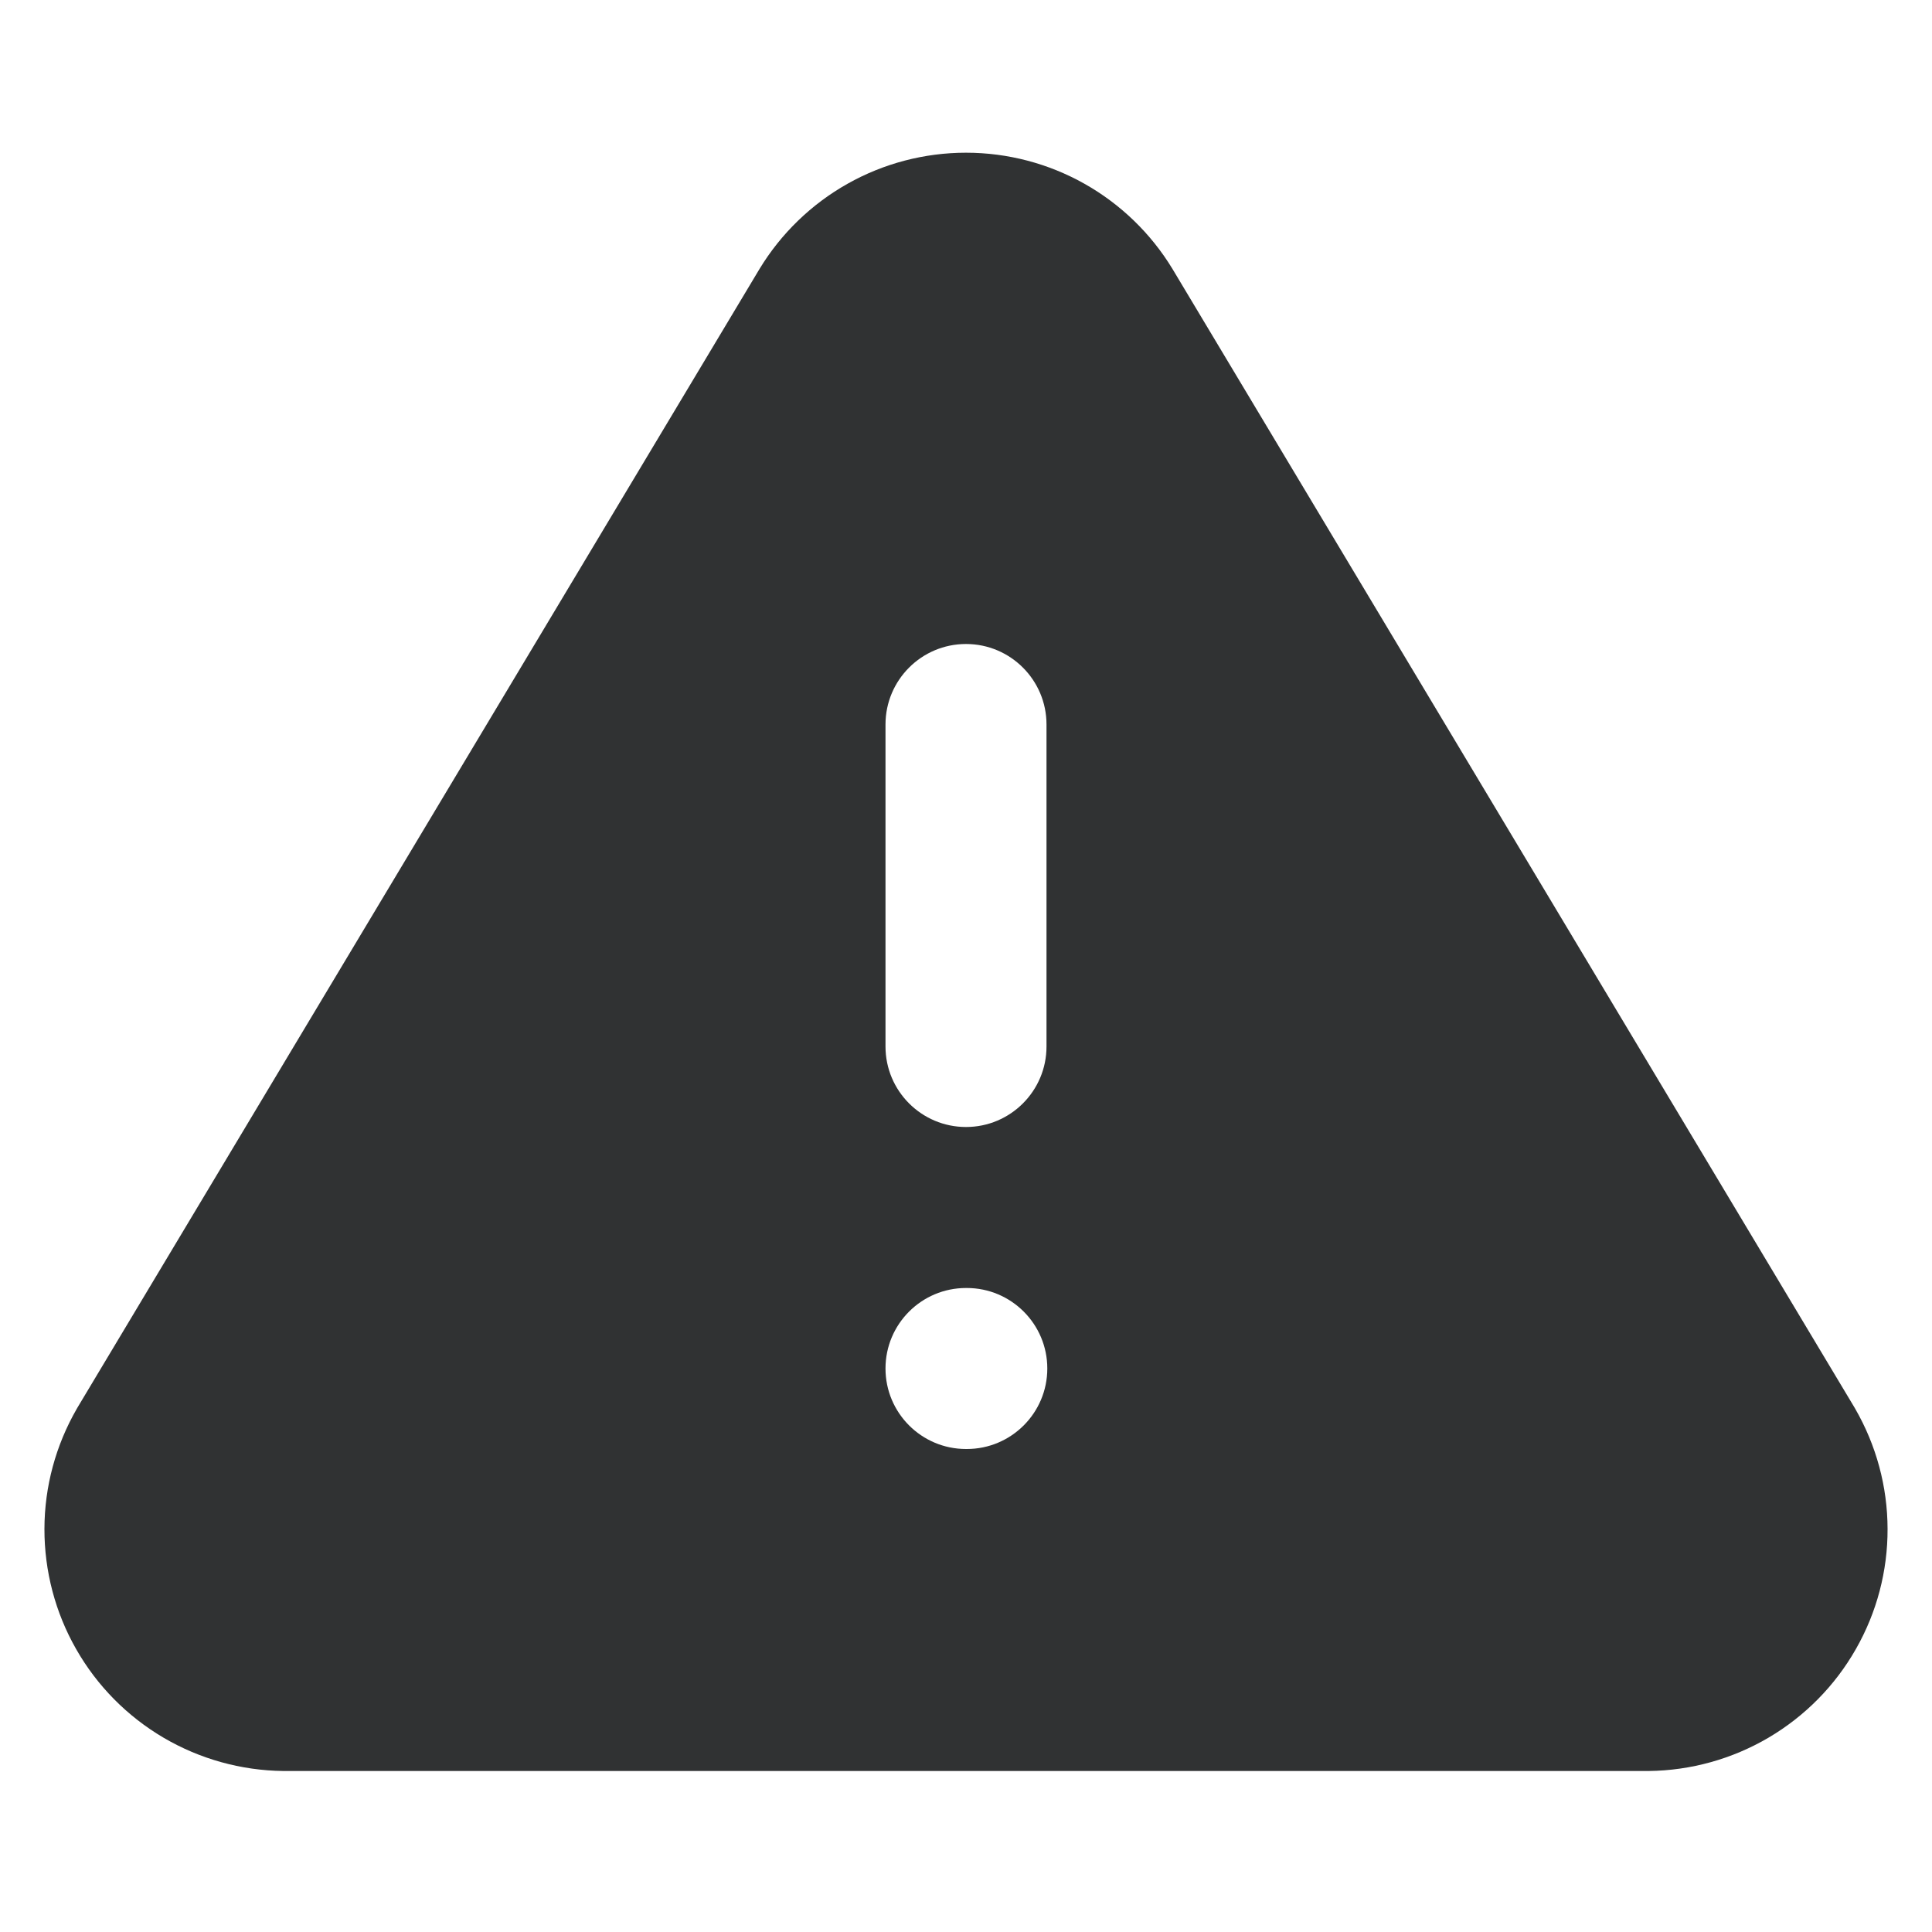 <svg width="24" height="24" viewBox="0 0 24 24" fill="none" xmlns="http://www.w3.org/2000/svg">
    <path fill-rule="evenodd" clip-rule="evenodd"
        d="M12 1.897C11.484 1.897 10.977 2.03 10.528 2.283C10.079 2.536 9.702 2.901 9.435 3.341L0.962 17.486L0.954 17.5C0.692 17.954 0.553 18.468 0.552 18.992C0.551 19.515 0.686 20.031 0.946 20.486C1.205 20.941 1.579 21.32 2.031 21.586C2.482 21.851 2.995 21.994 3.519 22L20.47 22L20.481 22C21.005 21.994 21.518 21.851 21.969 21.586C22.421 21.32 22.795 20.941 23.054 20.486C23.314 20.031 23.45 19.515 23.448 18.992C23.447 18.468 23.308 17.954 23.046 17.5L23.038 17.486L14.568 3.346L14.565 3.341C14.298 2.901 13.921 2.536 13.472 2.283C13.023 2.03 12.516 1.897 12 1.897ZM12 8C12.552 8 13 8.448 13 9V13C13 13.552 12.552 14 12 14C11.448 14 11 13.552 11 13V9C11 8.448 11.448 8 12 8ZM11 17C11 16.448 11.448 16 12 16H12.01C12.562 16 13.01 16.448 13.01 17C13.01 17.552 12.562 18 12.01 18H12C11.448 18 11 17.552 11 17Z"
        fill="#303233" />
</svg>
